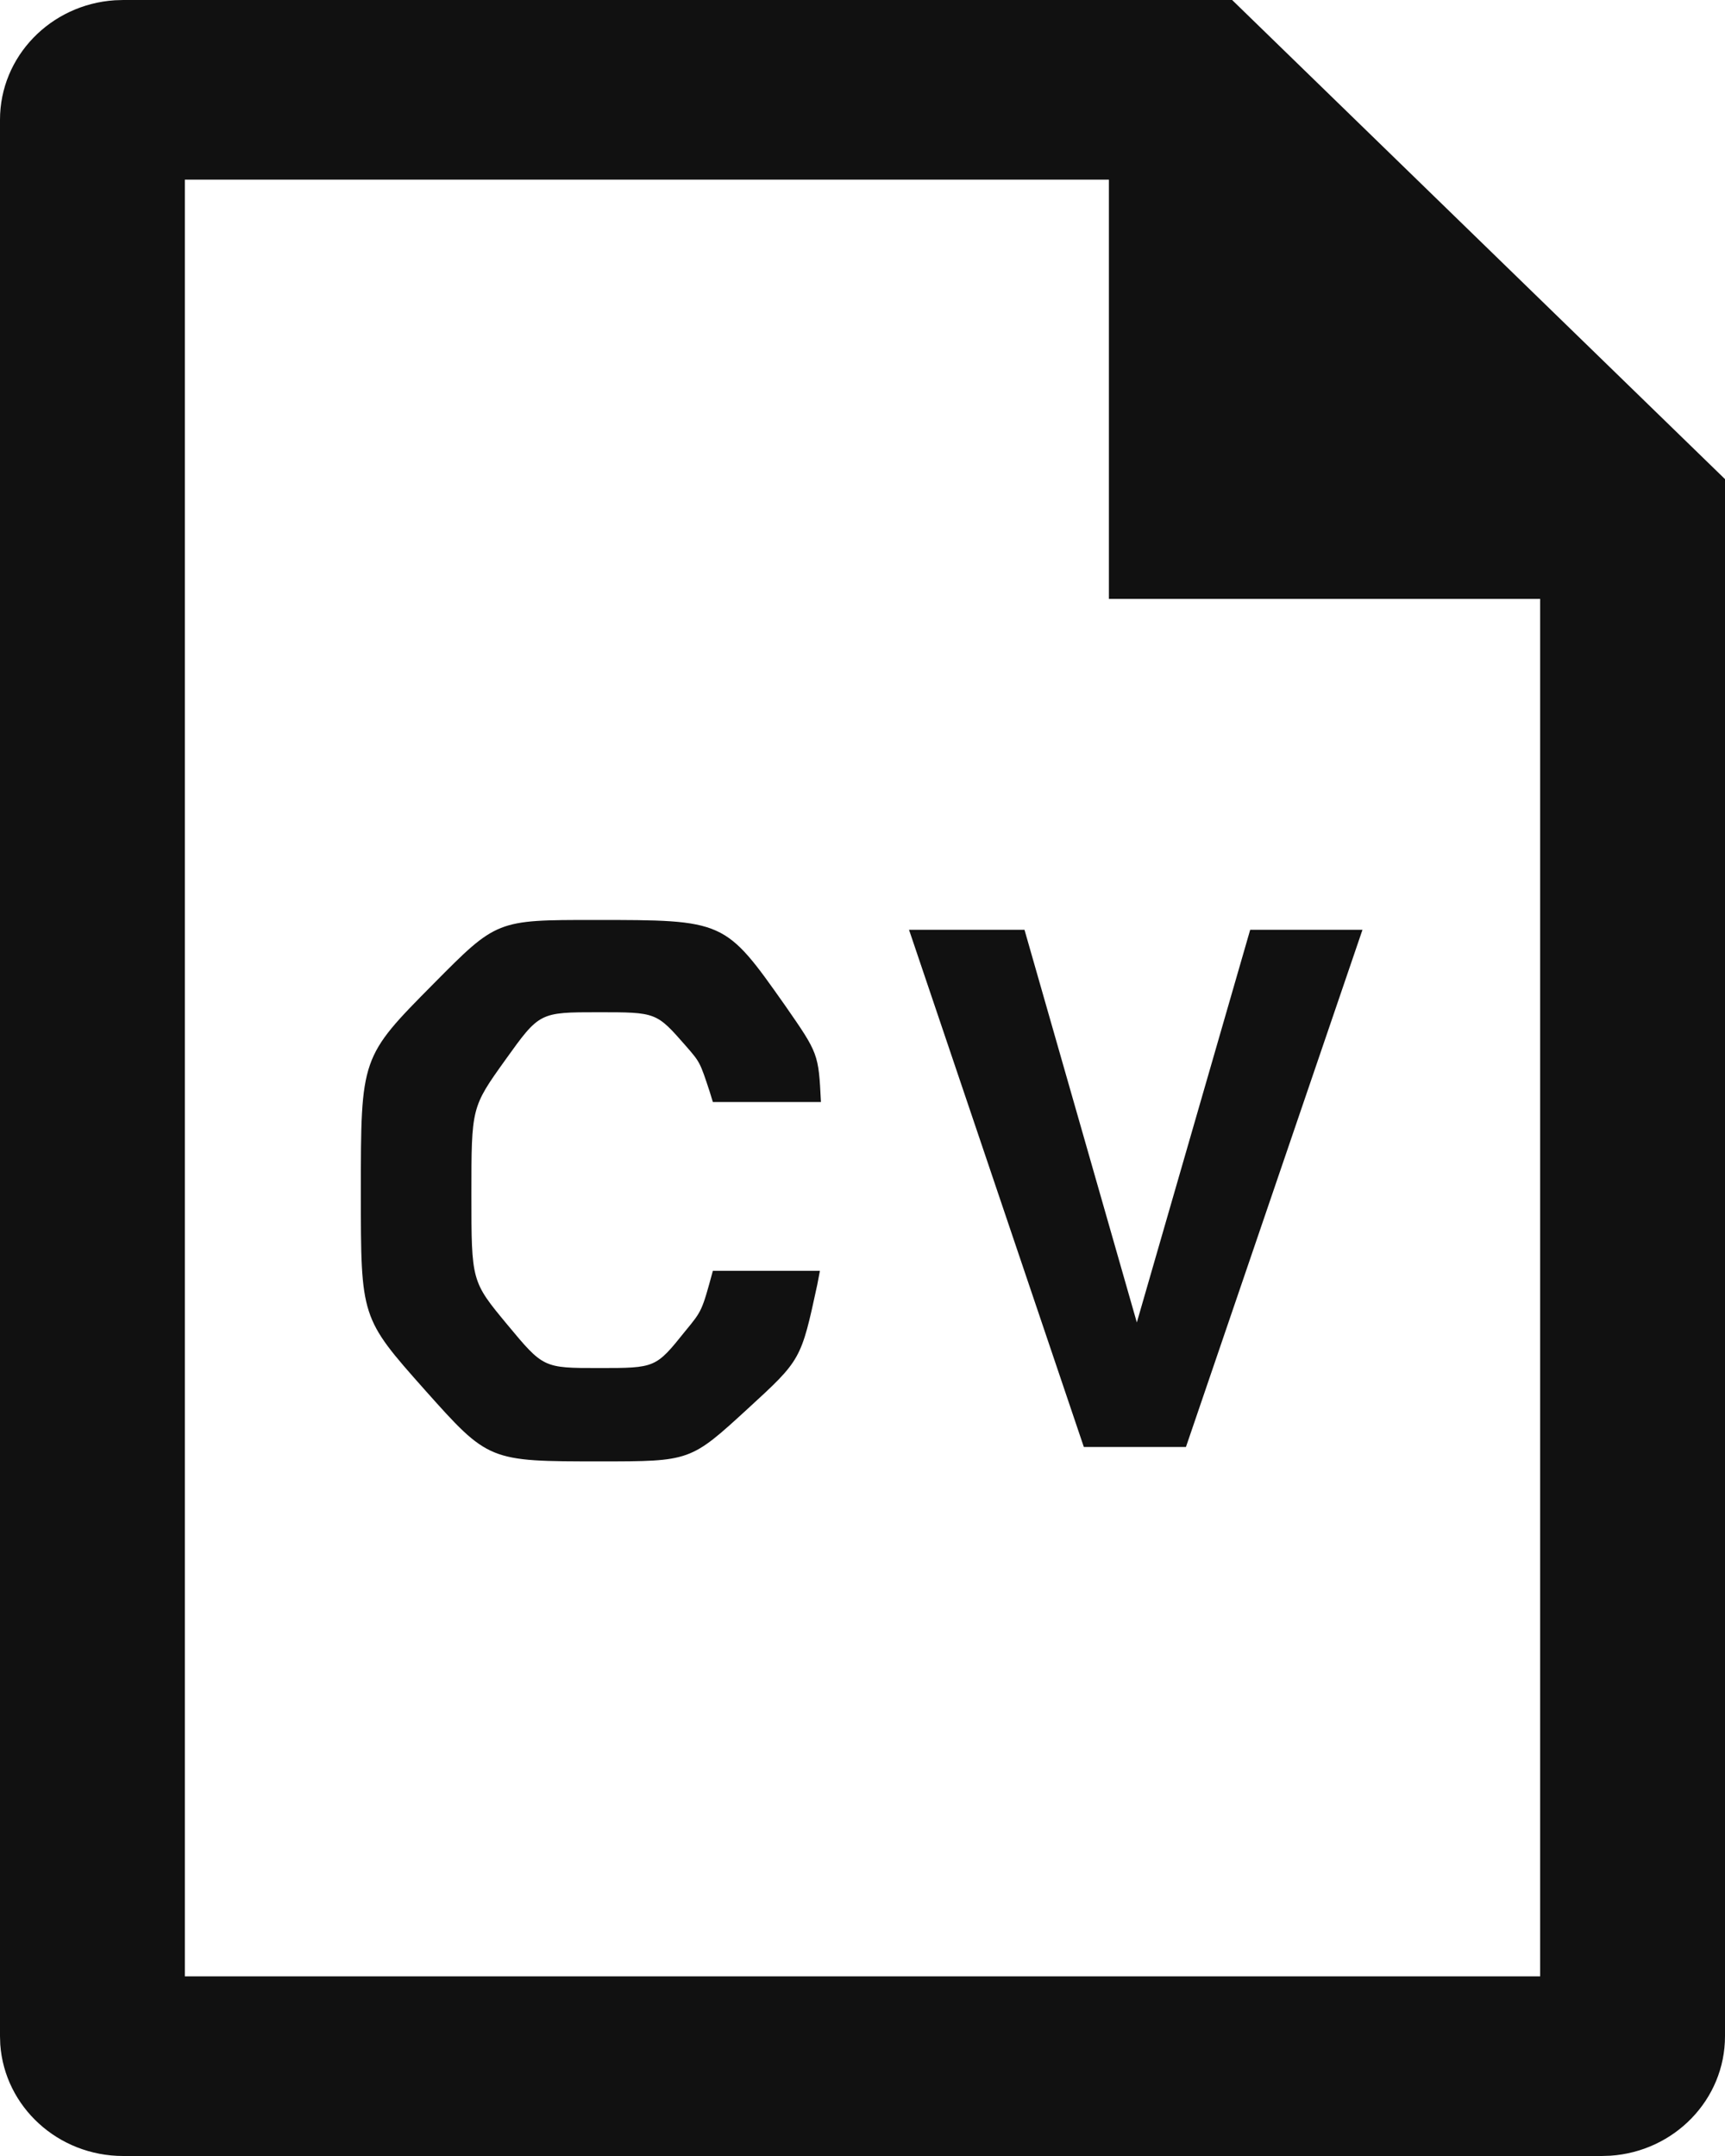<?xml version="1.0" encoding="UTF-8"?>
<svg width="32px" height="40px" viewBox="0 0 32 40" version="1.1" xmlns="http://www.w3.org/2000/svg" xmlns:xlink="http://www.w3.org/1999/xlink">
    <title>E526CF3B-51EF-408D-B80A-2CA0CB75FA06</title>
    <g id="**-Website-Idea-2" stroke="none" stroke-width="1" fill="none" fill-rule="evenodd">
        <g id="Landing-Page-Spec" transform="translate(-1288, -50)">
            <g id="Page-Header" transform="translate(120, 50)">
                <path d="M1190.857,0 L1200,8.889 L1200,37.778 C1200,38.954 1199.06,39.917 1197.871,39.995 L1197.714,40 L1170.286,40 C1169.076,40 1168.086,39.086 1168.005,37.93 L1168,37.778 L1168,2.222 C1168,1.046 1168.94,0.083 1170.129,0.005 L1170.286,0 L1190.857,0 Z M1188.571,3.333 L1171.429,3.333 L1171.429,36.667 L1196.571,36.667 L1196.571,11.111 L1188.571,11.111 L1188.571,3.333 Z M1179.024,17.068 C1181.446,17.068 1181.446,17.068 1182.565,18.656 C1183.184,19.548 1183.184,19.548 1183.229,20.446 L1183.229,20.446 L1181.224,20.446 L1181.166,20.256 C1180.985,19.706 1180.985,19.706 1180.723,19.405 C1180.176,18.78 1180.176,18.78 1179.102,18.78 C1178.008,18.78 1178.008,18.78 1177.376,19.662 C1176.745,20.544 1176.745,20.544 1176.745,22.159 C1176.745,23.773 1176.745,23.773 1177.412,24.577 C1178.08,25.381 1178.08,25.381 1179.108,25.381 C1180.163,25.381 1180.163,25.381 1180.716,24.691 C1181.022,24.32 1181.022,24.32 1181.224,23.578 L1181.224,23.578 L1183.21,23.578 L1183.161,23.835 C1182.86,25.229 1182.86,25.229 1181.878,26.13 C1180.807,27.113 1180.807,27.113 1179.134,27.113 C1177.064,27.113 1177.064,27.113 1175.879,25.785 C1174.694,24.45 1174.694,24.45 1174.694,22.126 C1174.694,19.613 1174.694,19.613 1176.042,18.252 C1177.214,17.068 1177.214,17.068 1179.024,17.068 Z M1187.005,17.25 L1189.089,24.535 L1191.192,17.25 L1193.275,17.25 L1190,26.846 L1188.106,26.846 L1184.863,17.25 L1187.005,17.25 Z" id="CV-Icon" fill="#111111"></path>
            </g>
        </g>
    </g>
</svg>